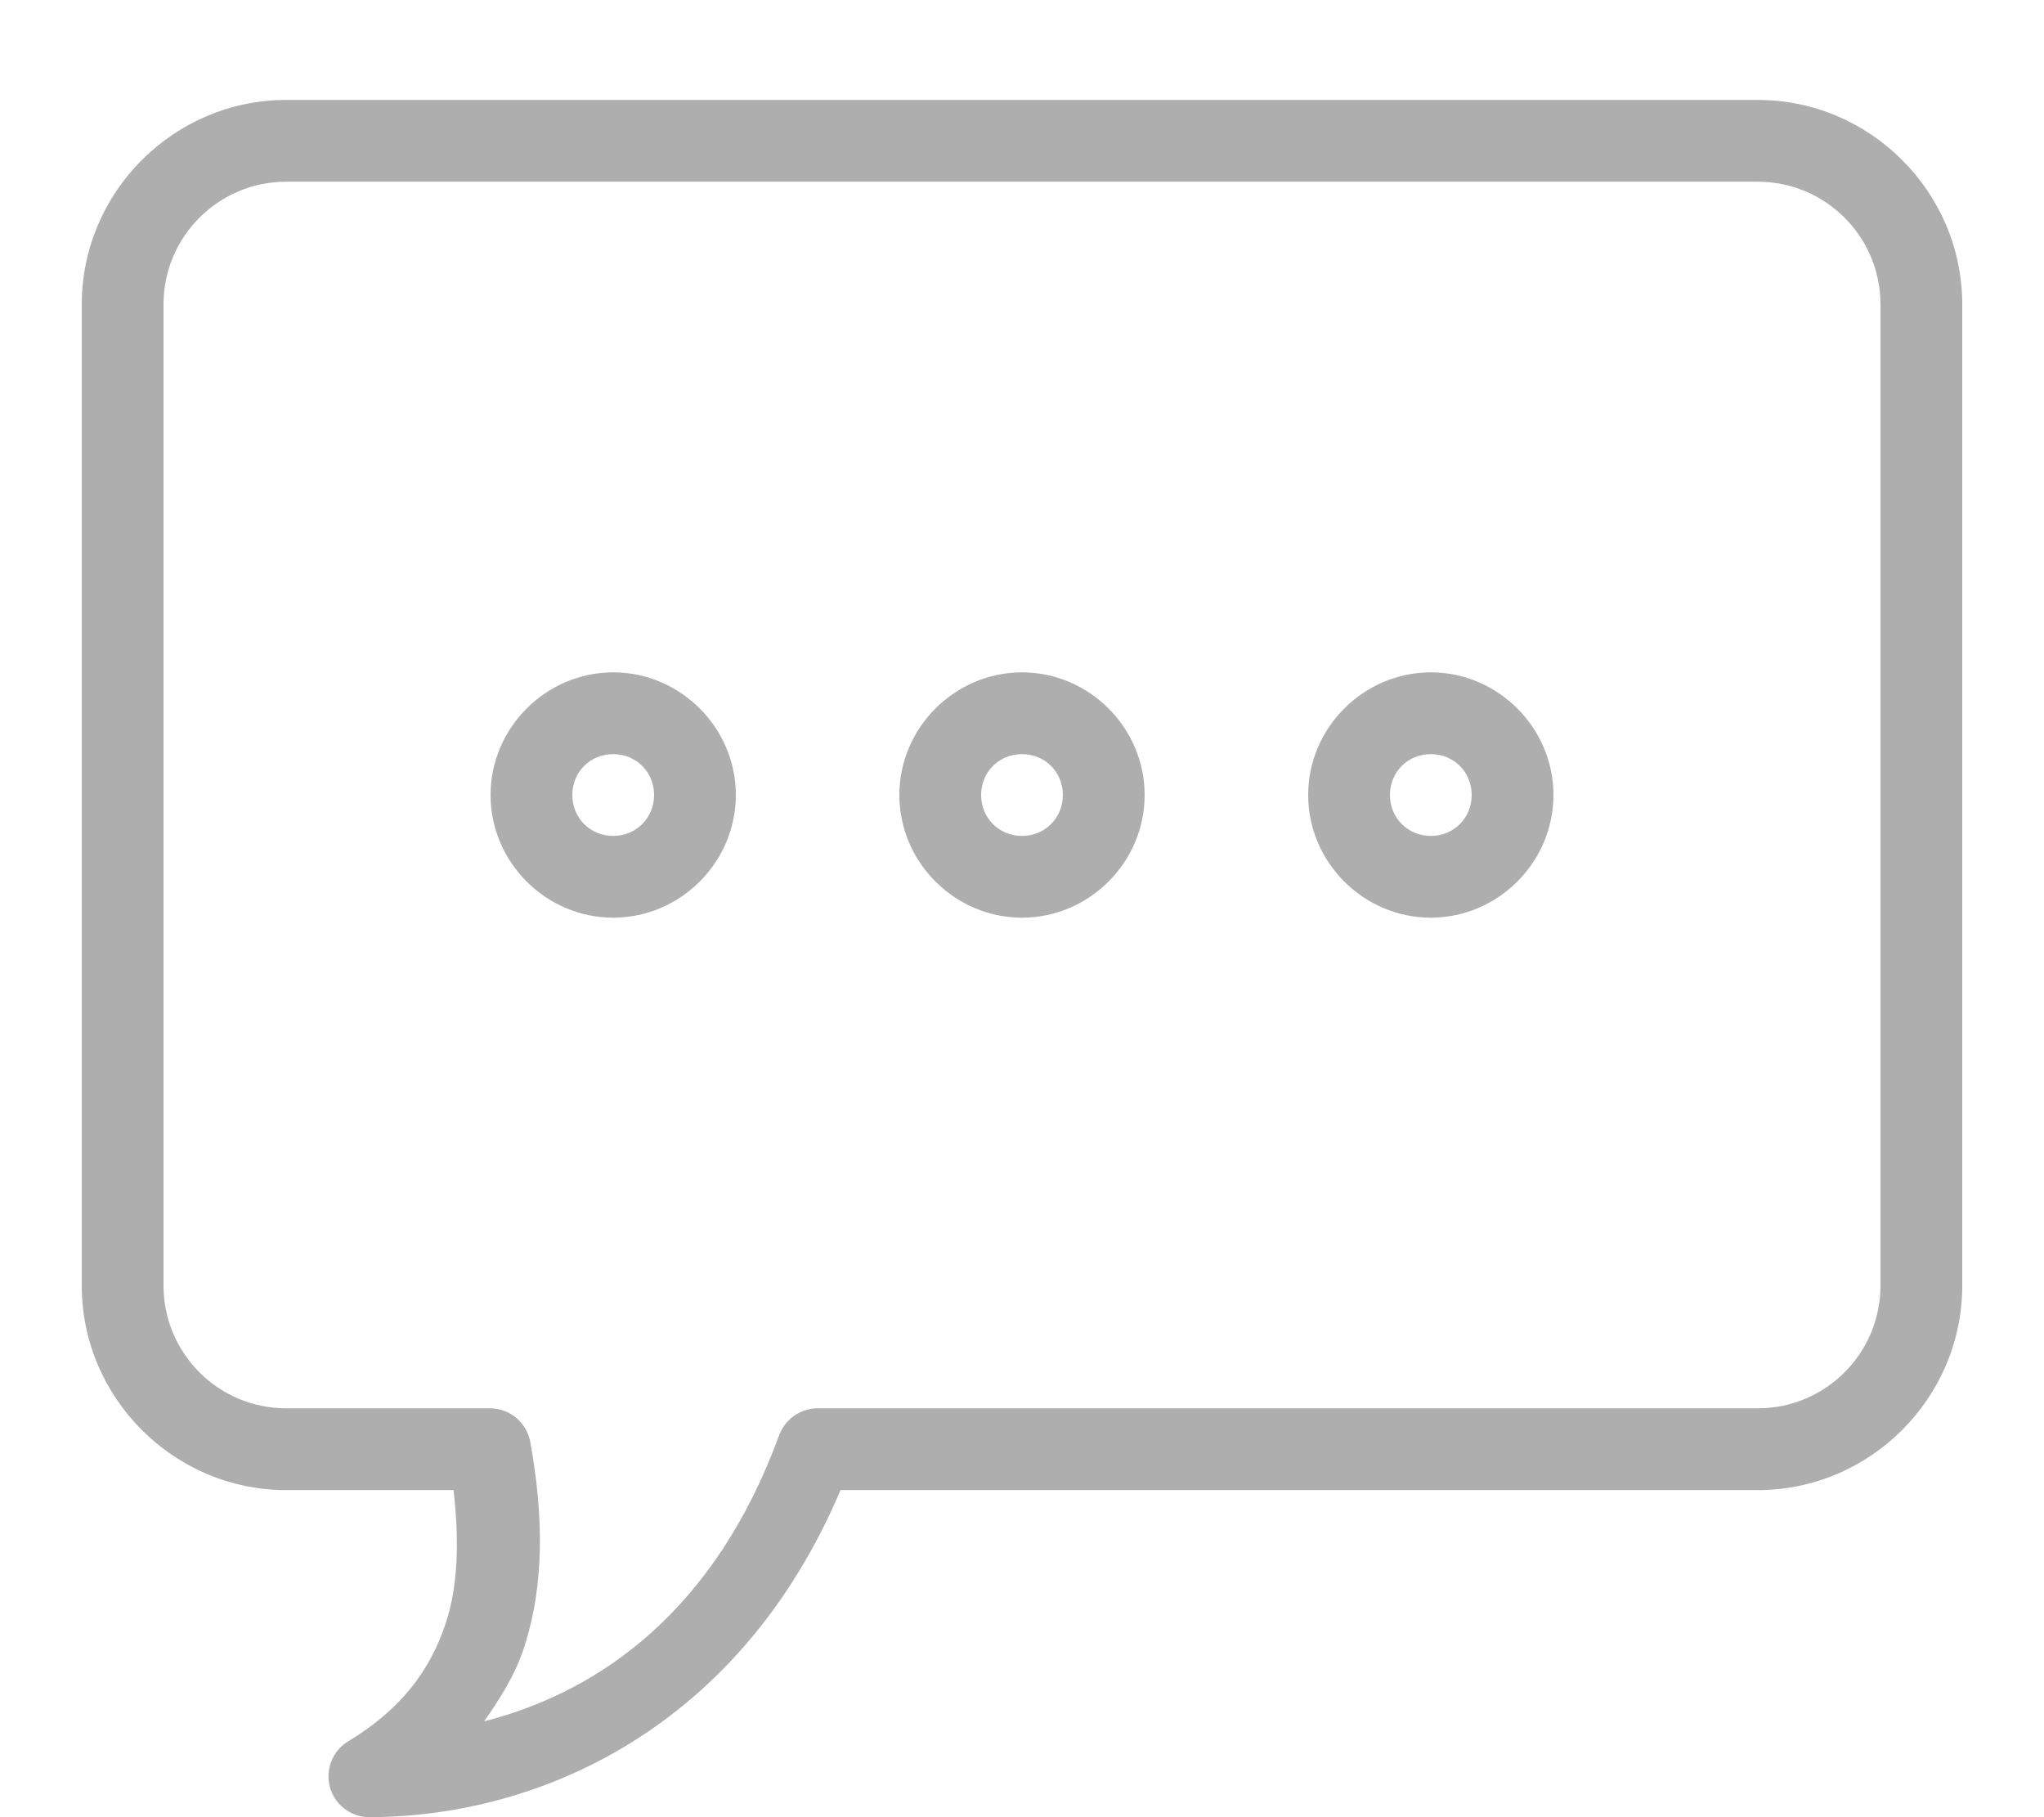 <svg width="18" height="16" viewBox="0 0 18 16" fill="none" xmlns="http://www.w3.org/2000/svg">
<path d="M2.52 0.88C1.531 0.88 0.72 1.691 0.72 2.68V11.32C0.72 12.309 1.531 13.12 2.52 13.12H3.994C4.043 13.553 4.037 13.954 3.926 14.29C3.79 14.703 3.535 15.051 3.06 15.336C2.926 15.421 2.865 15.582 2.905 15.734C2.946 15.886 3.082 15.994 3.24 16C4.767 16 6.518 15.203 7.402 13.12H15.48C16.469 13.12 17.28 12.309 17.28 11.32V2.68C17.28 1.691 16.469 0.88 15.48 0.88H2.52ZM2.52 1.6H15.48C16.076 1.6 16.56 2.084 16.56 2.68V11.32C16.56 11.916 16.076 12.4 15.48 12.4H7.2C7.05 12.4 6.915 12.494 6.862 12.636C6.303 14.163 5.303 14.89 4.264 15.156C4.404 14.955 4.538 14.743 4.612 14.515C4.8 13.947 4.784 13.325 4.669 12.692C4.636 12.525 4.492 12.403 4.32 12.4H2.52C1.924 12.4 1.44 11.916 1.44 11.32V2.68C1.44 2.084 1.924 1.6 2.52 1.6ZM5.4 5.92C4.808 5.92 4.32 6.408 4.32 7C4.32 7.592 4.808 8.08 5.4 8.08C5.992 8.08 6.48 7.592 6.48 7C6.48 6.408 5.992 5.92 5.4 5.92ZM9 5.92C8.408 5.92 7.92 6.408 7.92 7C7.92 7.592 8.408 8.08 9 8.08C9.592 8.08 10.08 7.592 10.08 7C10.08 6.408 9.592 5.92 9 5.92ZM12.6 5.92C12.008 5.92 11.52 6.408 11.52 7C11.52 7.592 12.008 8.08 12.6 8.08C13.192 8.08 13.68 7.592 13.68 7C13.68 6.408 13.192 5.92 12.6 5.92ZM5.4 6.64C5.602 6.64 5.76 6.797 5.76 7C5.76 7.202 5.602 7.36 5.4 7.36C5.197 7.36 5.04 7.202 5.04 7C5.04 6.797 5.197 6.64 5.4 6.64ZM9 6.64C9.202 6.64 9.36 6.797 9.36 7C9.36 7.202 9.202 7.36 9 7.36C8.797 7.36 8.64 7.202 8.64 7C8.64 6.797 8.797 6.64 9 6.64ZM12.6 6.64C12.803 6.64 12.96 6.797 12.96 7C12.96 7.202 12.803 7.36 12.6 7.36C12.398 7.36 12.24 7.202 12.24 7C12.24 6.797 12.398 6.64 12.6 6.64Z" fill="#AEAEAE"/>
</svg>
